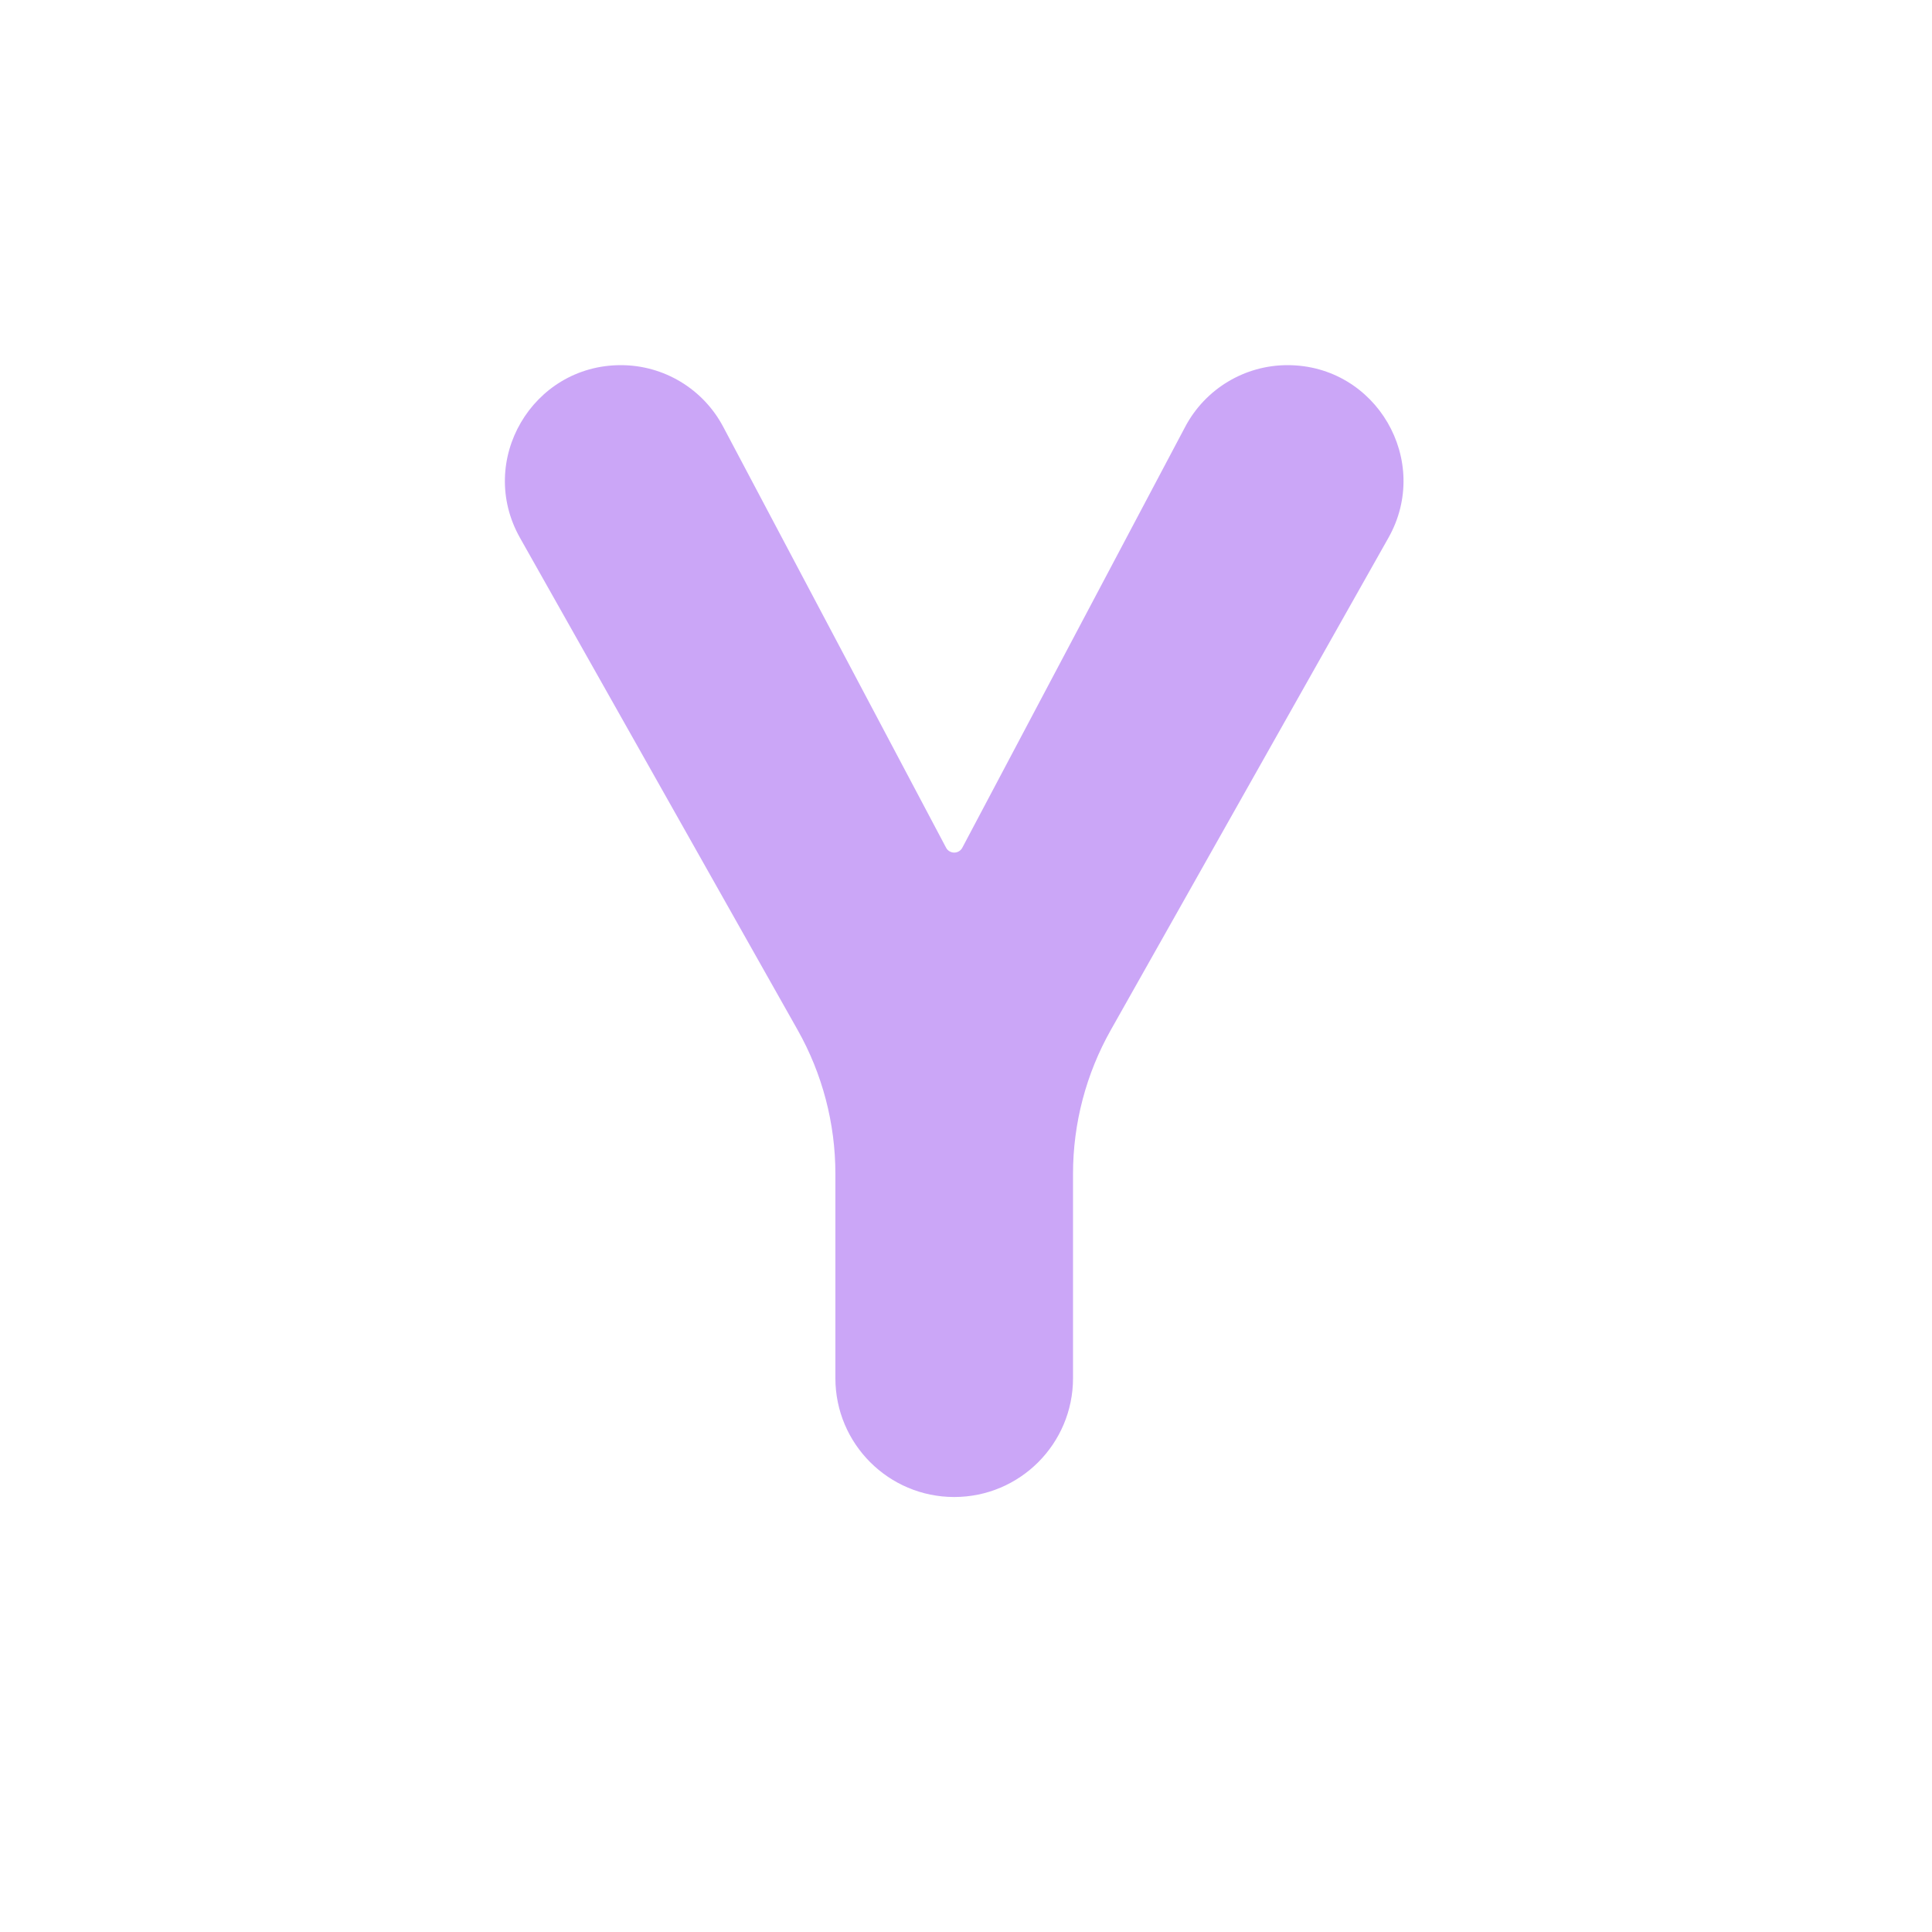 <svg width="33" height="33" viewBox="0 0 33 33" fill="none" xmlns="http://www.w3.org/2000/svg">
<path d="M8.882 9.187C8.138 7.869 9.091 6.237 10.605 6.237C11.338 6.237 12.01 6.642 12.353 7.29L16.16 14.48C16.187 14.531 16.241 14.563 16.299 14.563C16.357 14.563 16.41 14.531 16.437 14.48L20.244 7.29C20.587 6.642 21.26 6.237 21.992 6.237C23.507 6.237 24.459 7.869 23.715 9.187L18.974 17.592C18.551 18.342 18.328 19.188 18.328 20.049V23.54C18.328 24.661 17.42 25.57 16.299 25.57C15.178 25.57 14.269 24.661 14.269 23.54V20.049C14.269 19.188 14.047 18.342 13.624 17.592L8.882 9.187Z" fill="#CBA6F7"/>
</svg>
